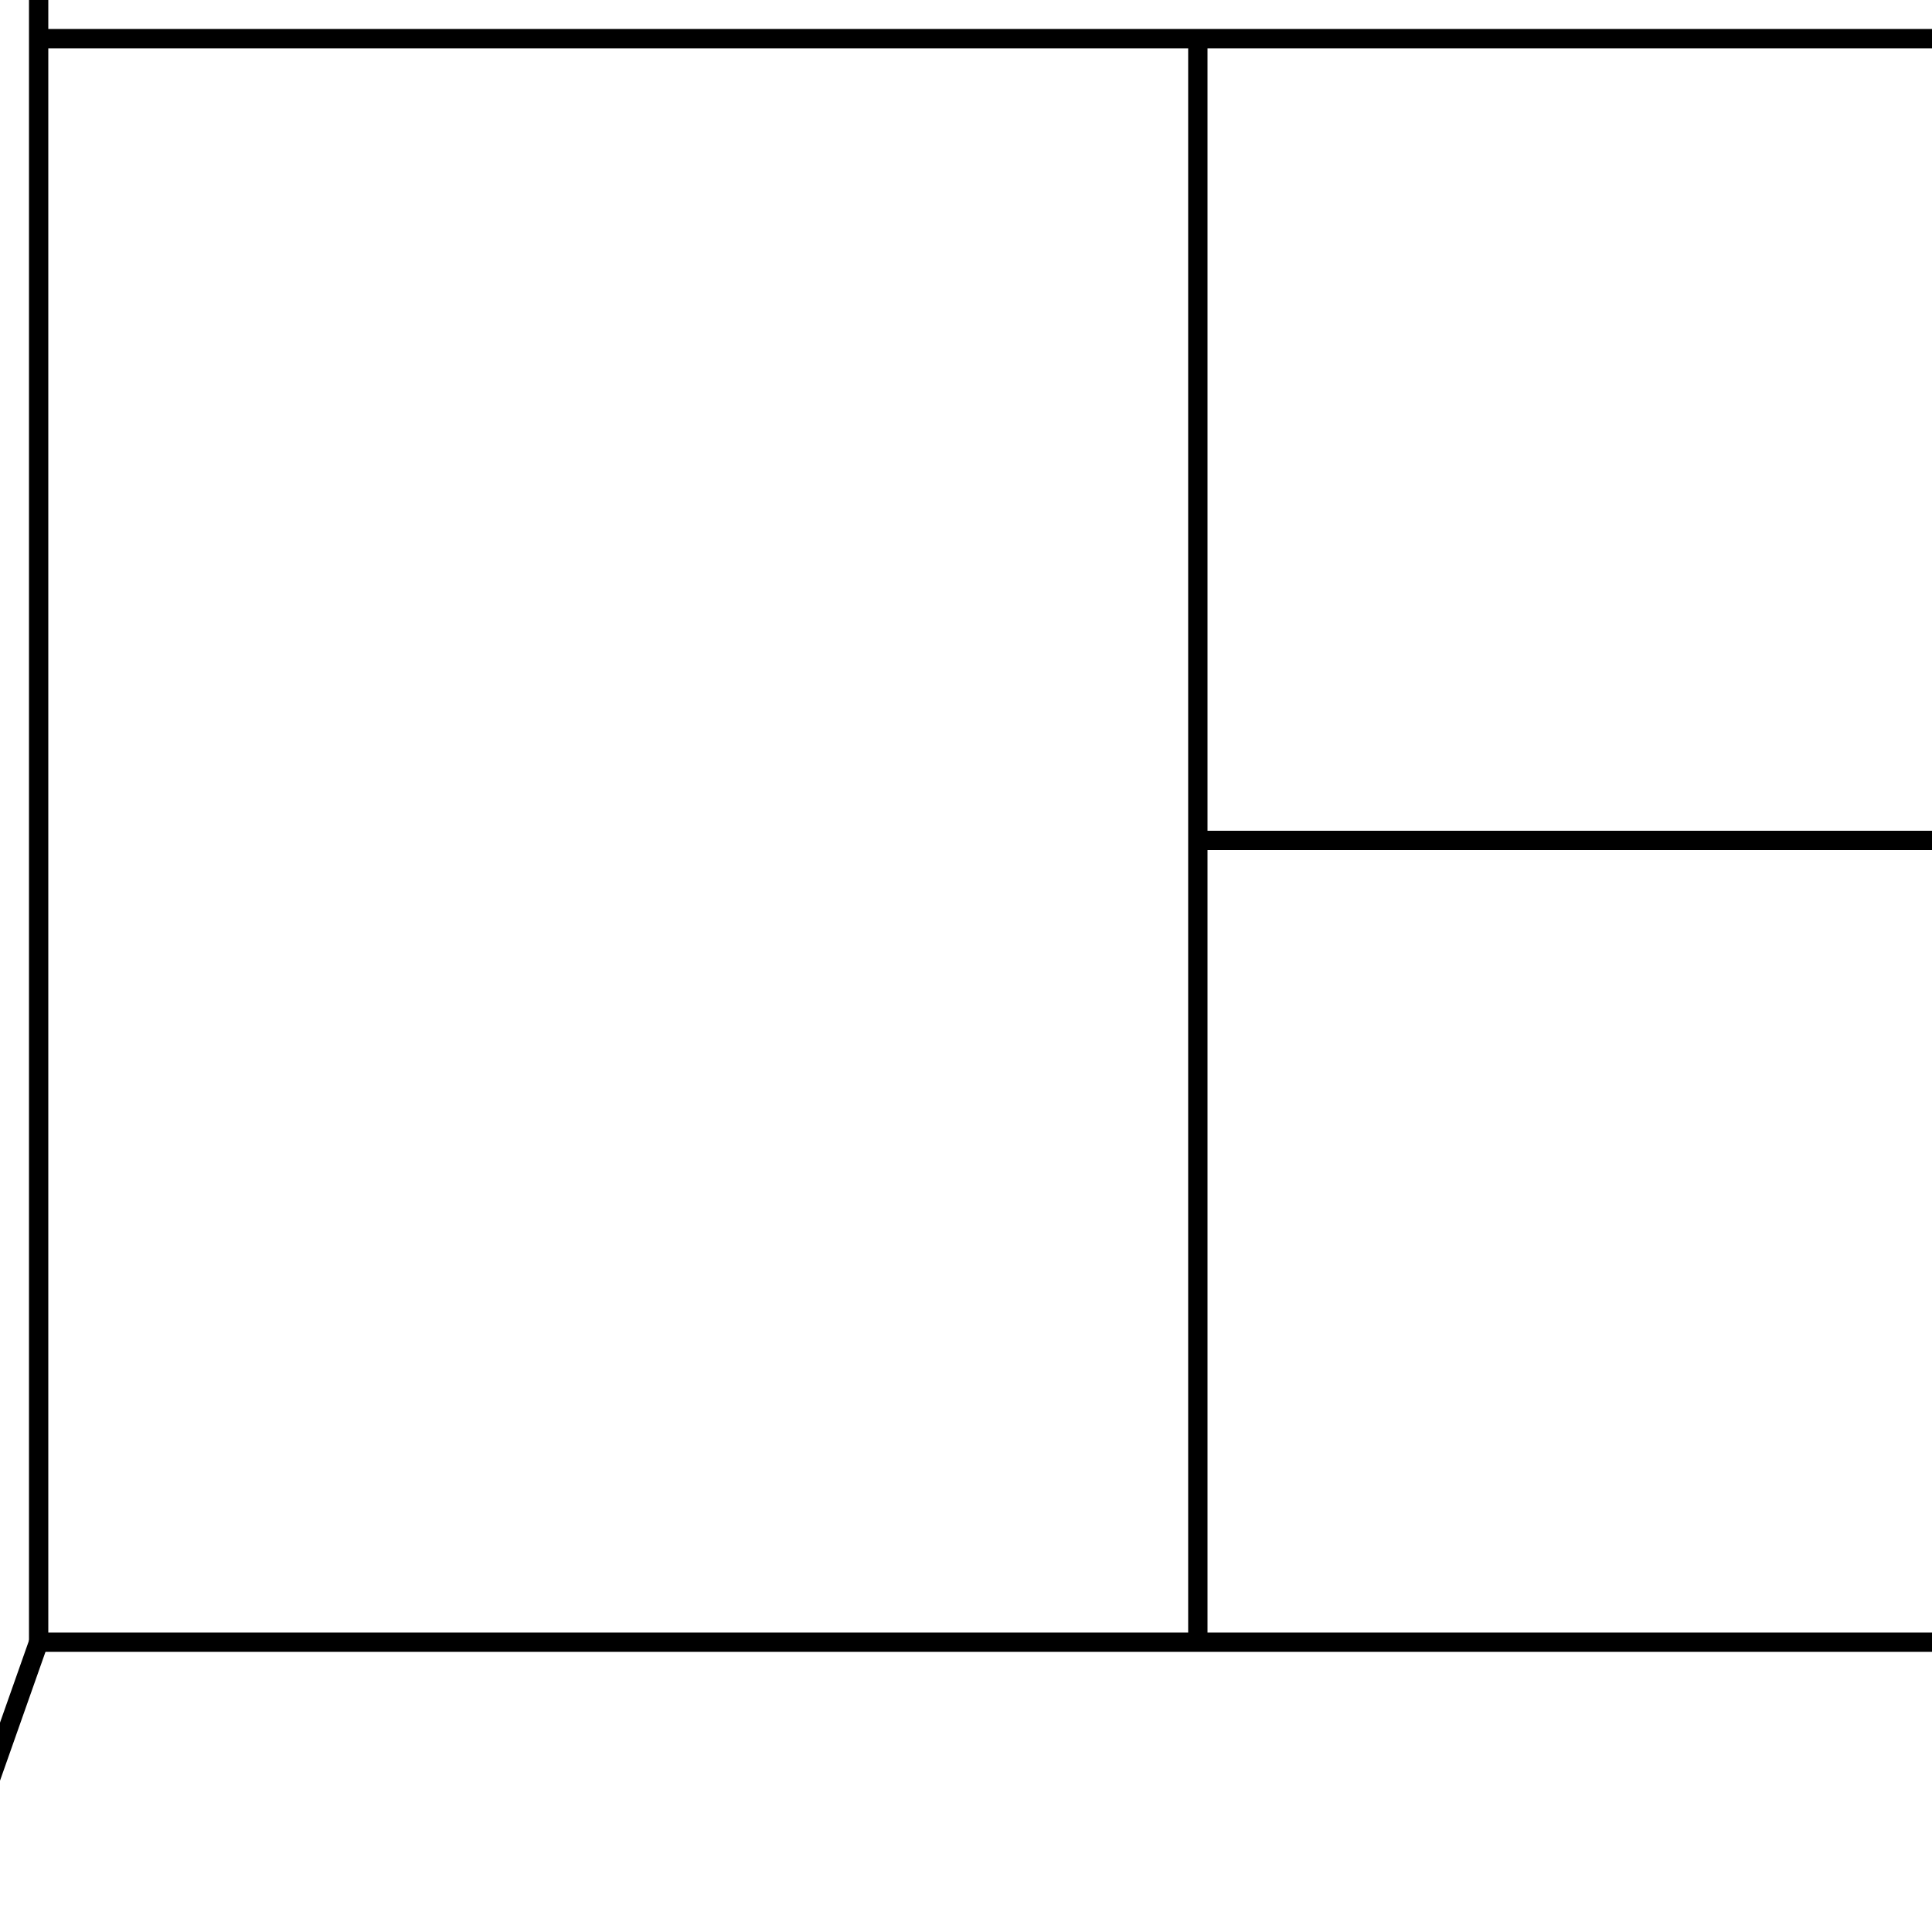 <svg viewBox="-652 -46.543 100 100" xmlns="http://www.w3.org/2000/svg">
<path d="M362.5,362.5 L-362.5,362.5 z" fill="none" stroke="black" stroke-width="1"/>
<path d="M-362.5,362.5 L-362.5,-362.5 z" fill="none" stroke="black" stroke-width="1"/>
<path d="M-362.5,-362.5 L362.5,-362.5 z" fill="none" stroke="black" stroke-width="1"/>
<path d="M362.5,-362.5 L362.5,362.5 z" fill="none" stroke="black" stroke-width="1"/>
<path d="M-710,208.457 L-710,-191.543 z" fill="none" stroke="black" stroke-width="1"/>
<path d="M-710,-191.543 L710,-191.543 z" fill="none" stroke="black" stroke-width="1"/>
<path d="M710,-191.543 L710,208.457 z" fill="none" stroke="black" stroke-width="1"/>
<path d="M710,208.457 L-710,208.457 z" fill="none" stroke="black" stroke-width="1"/>
<path d="M650,-191.543 L650,-44.543 z" fill="none" stroke="black" stroke-width="1"/>
<path d="M-650,-44.543 L-650,-191.543 z" fill="none" stroke="black" stroke-width="1"/>
<path d="M710,-191.543 L-710,-191.543 z" fill="none" stroke="black" stroke-width="1"/>
<path d="M710,208.457 L650,38.457 z" fill="none" stroke="black" stroke-width="1"/>
<path d="M-650,38.457 L-710,208.457 z" fill="none" stroke="black" stroke-width="1"/>
<path d="M650,-44.543 L-650,-44.543 z" fill="none" stroke="black" stroke-width="1"/>
<path d="M590,-44.543 L590,38.457 z" fill="none" stroke="black" stroke-width="1"/>
<path d="M-590,38.457 L-590,-44.543 z" fill="none" stroke="black" stroke-width="1"/>
<path d="M650,209.707 L650,208.457 z" fill="none" stroke="black" stroke-width="1"/>
<path d="M-650,208.457 L-650,209.707 z" fill="none" stroke="black" stroke-width="1"/>
<path d="M650,208.457 L-650,208.457 z" fill="none" stroke="black" stroke-width="1"/>
<path d="M-590,-3.043 L590,-3.043 z" fill="none" stroke="black" stroke-width="1"/>
<path d="M650,-44.543 L650,38.457 z" fill="none" stroke="black" stroke-width="1"/>
<path d="M650,38.457 L-650,38.457 z" fill="none" stroke="black" stroke-width="1"/>
<path d="M-650,38.457 L-650,-44.543 z" fill="none" stroke="black" stroke-width="1"/>
</svg>